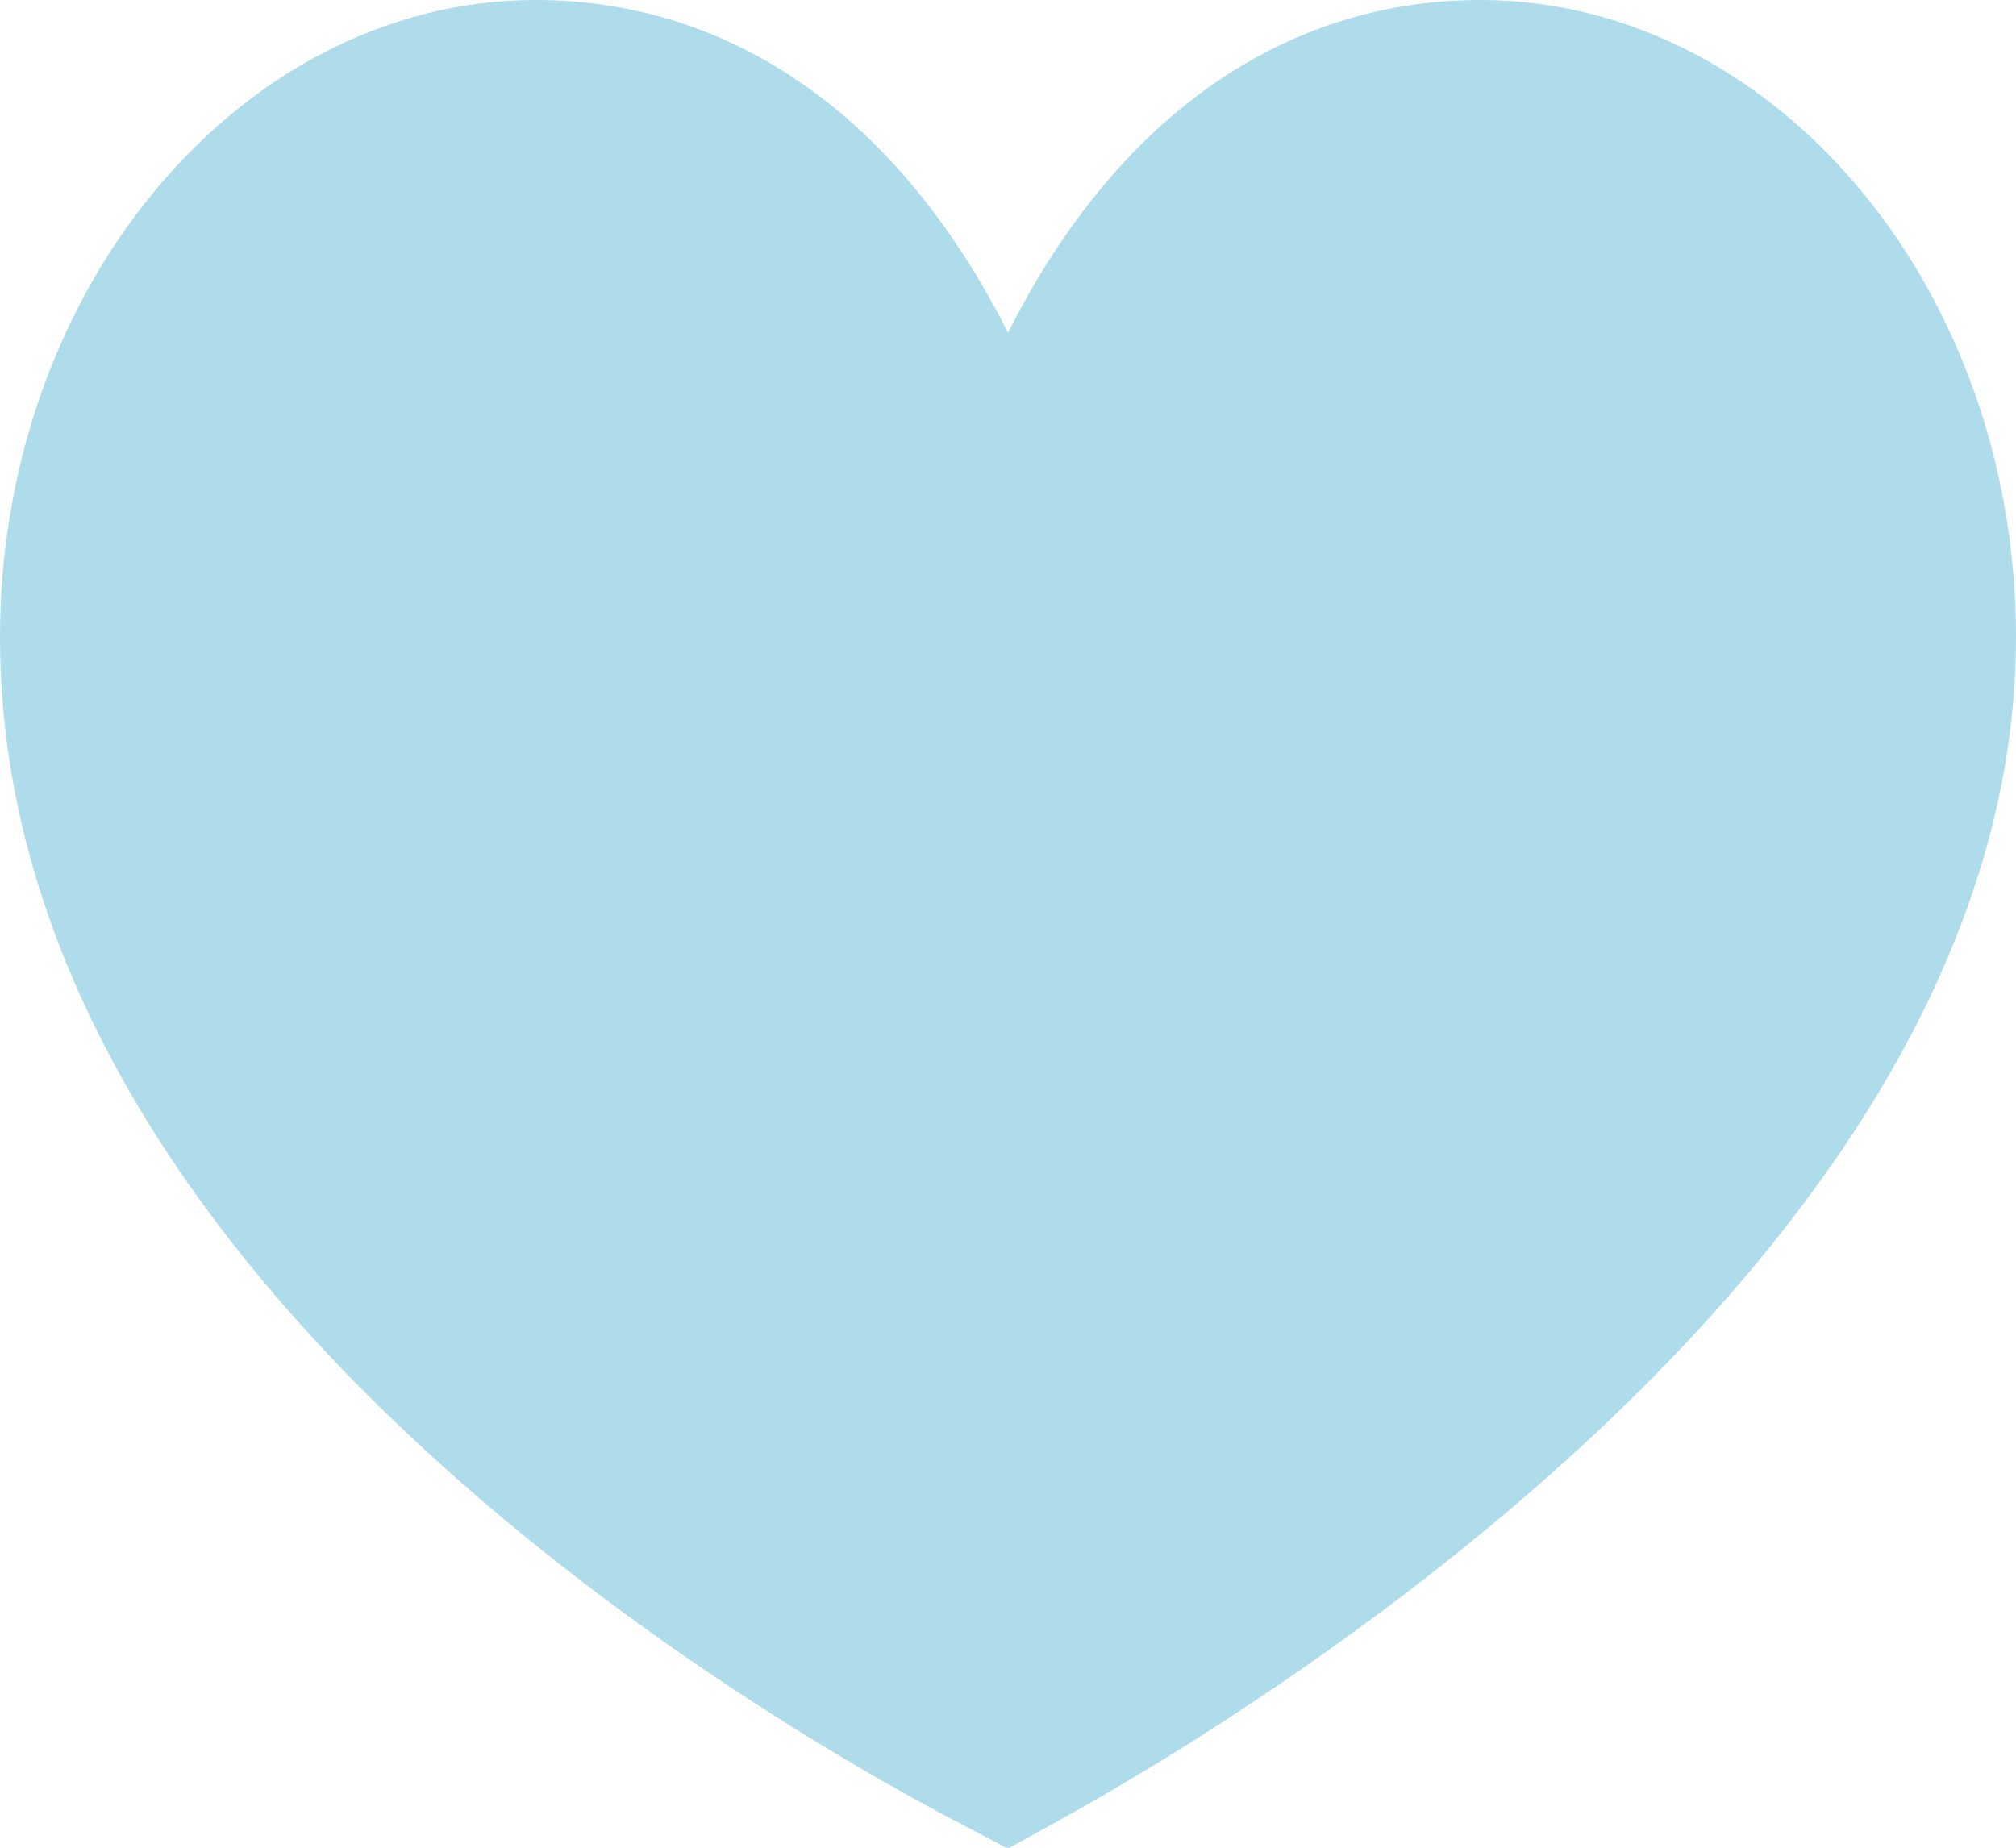 <svg width="60" height="55" viewBox="0 0 60 55" fill="none" xmlns="http://www.w3.org/2000/svg">
<path d="M27.321 11.252L30 16.567L32.679 11.252C35.294 6.062 39.185 3 44.063 3C51.048 3 57 10.15 57 18.965C57 28.097 50.423 36.333 43.057 42.595C39.455 45.657 35.837 48.099 33.114 49.777C31.822 50.573 30.738 51.193 29.962 51.621C29.19 51.217 28.117 50.631 26.839 49.876C24.122 48.271 20.515 45.917 16.923 42.918C9.603 36.806 3 28.566 3 18.965C3 10.149 8.953 3 15.938 3C20.814 3 24.704 6.06 27.321 11.252Z" fill="#AEDCEB" stroke="#AEDCEB" stroke-width="6"/>
</svg>
